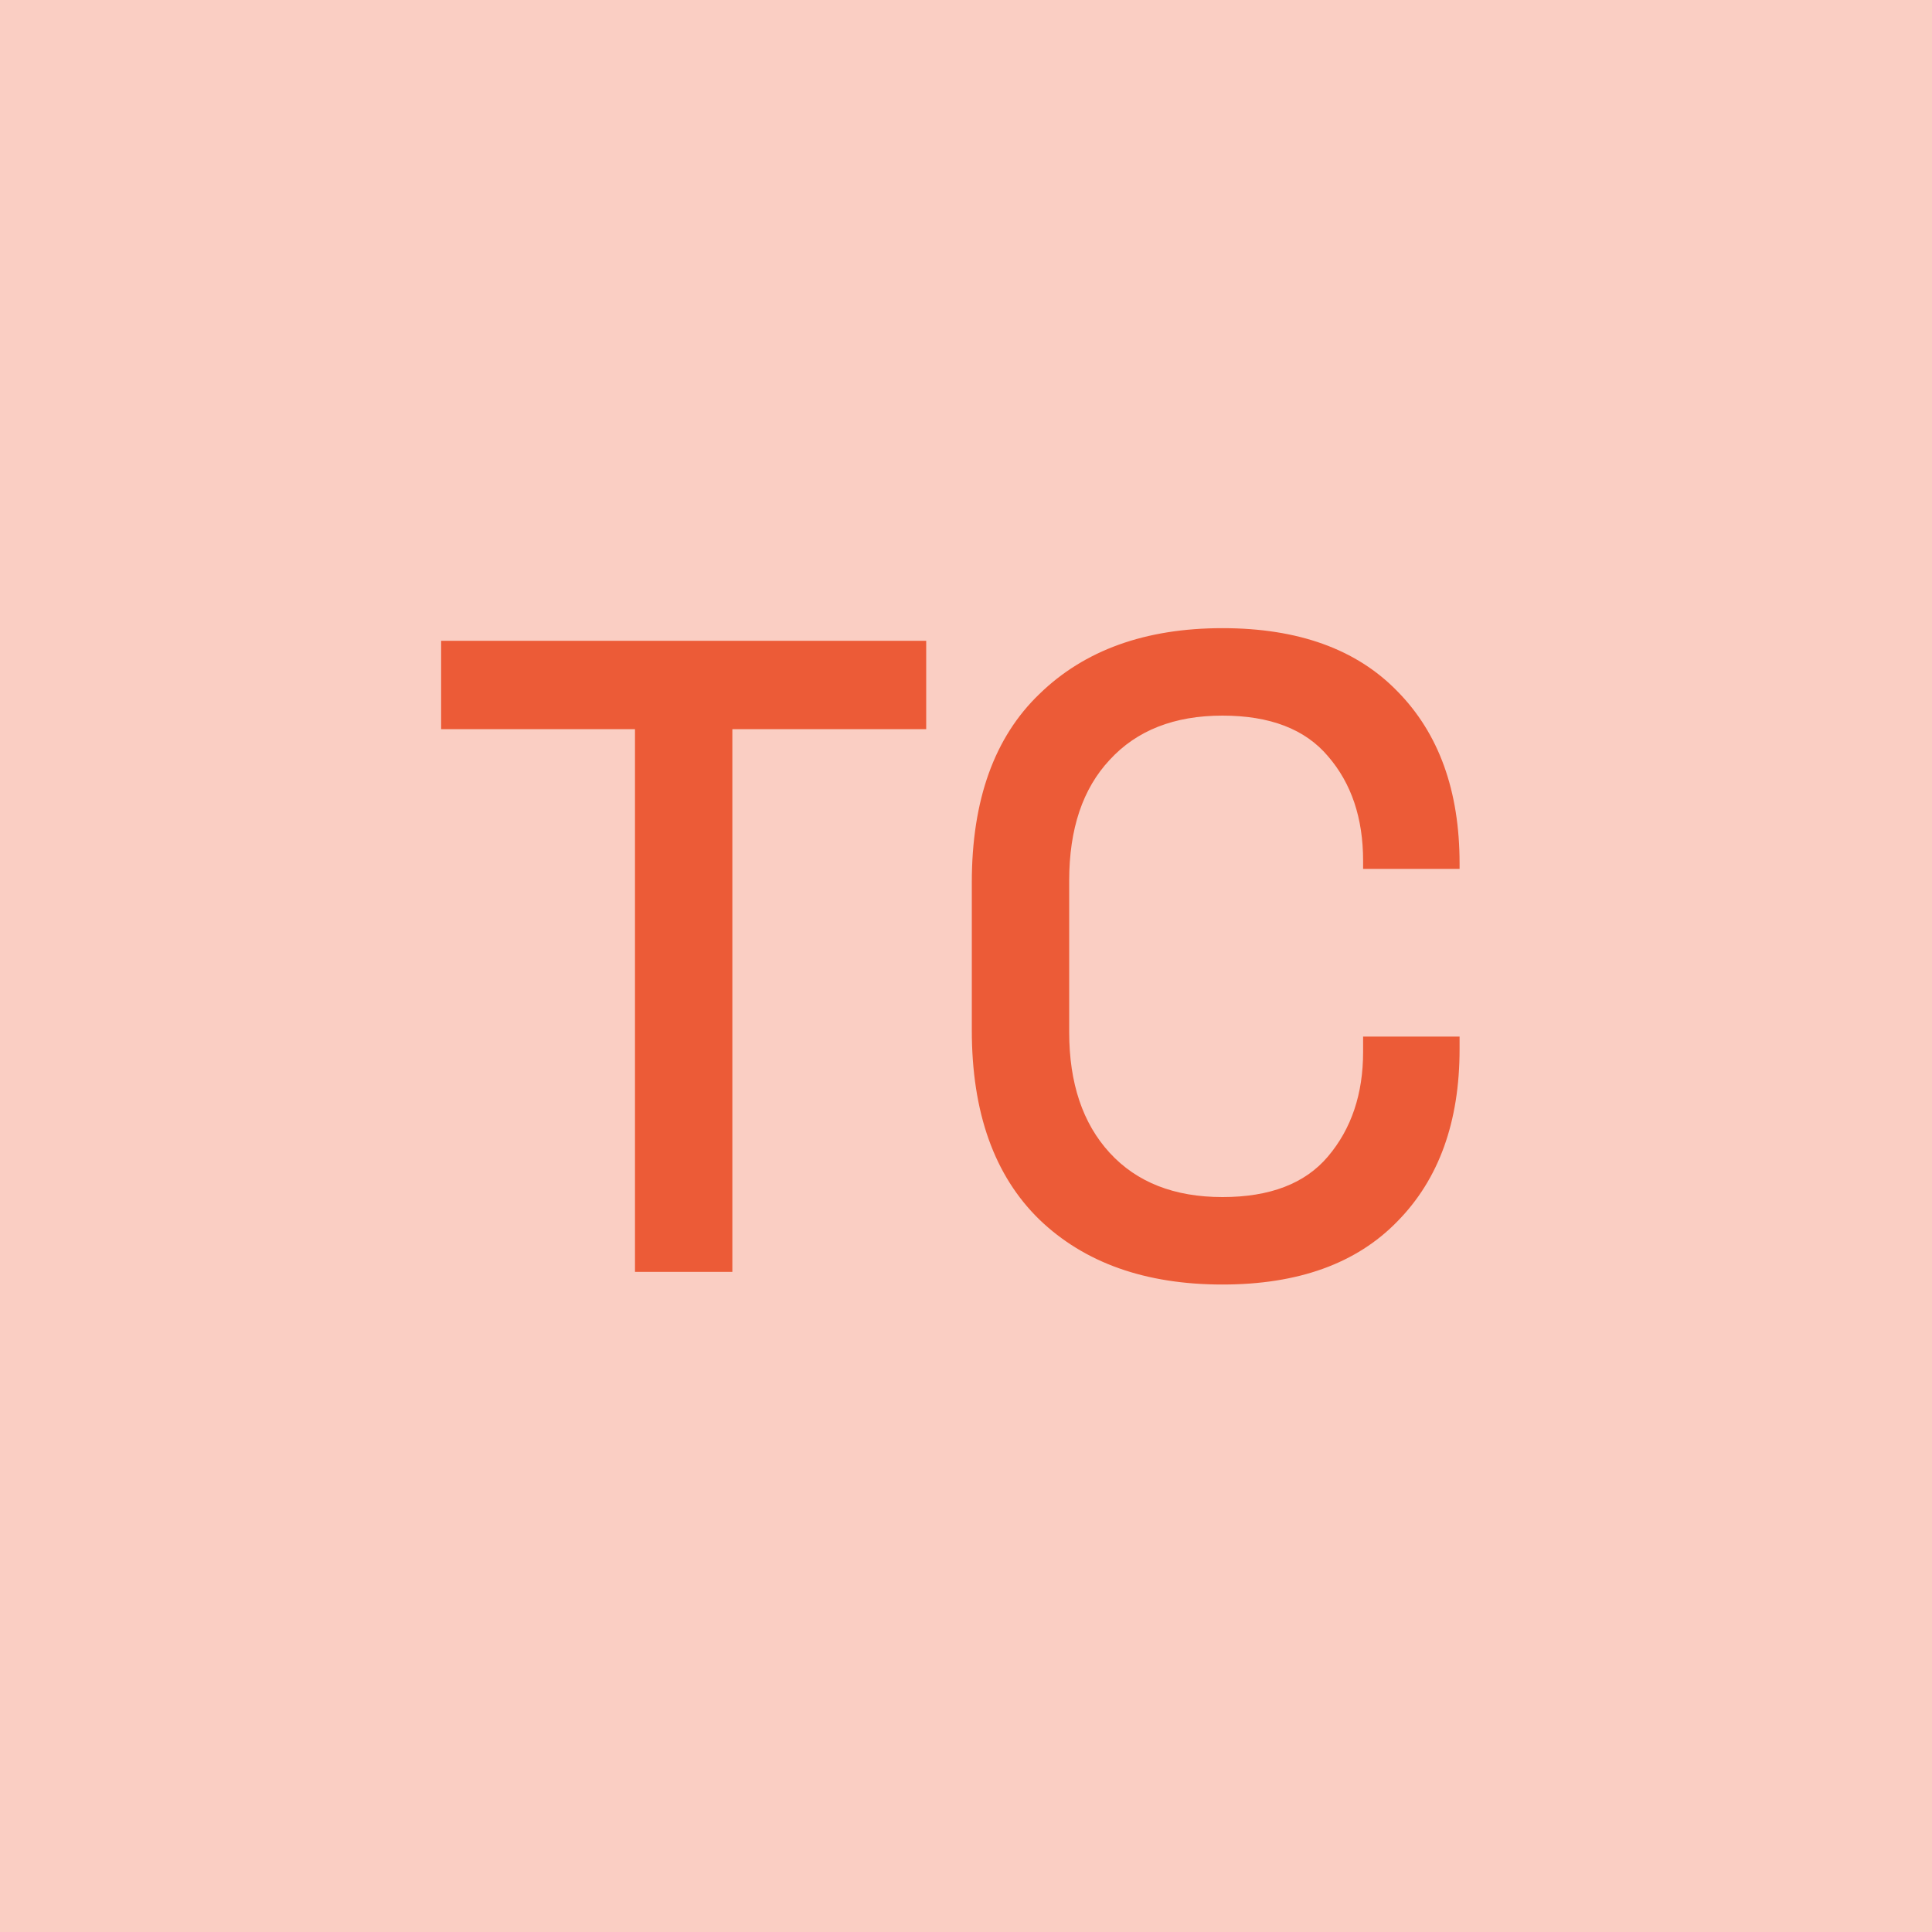 <svg width="120" height="120" viewBox="0 0 120 120" fill="none" xmlns="http://www.w3.org/2000/svg">
<rect x="0" y="0" width="120" height="120" fill="#333333" stroke="none"/>
<g clip-path="url(#clip0_893_2)">
<rect width="120" height="120" fill="white"/>
<rect width="120" height="120" fill="#EC5B37" fill-opacity="0.3"/>
<path d="M39.44 79V45.288H27.4V39.8H57.528V45.288H45.488V79H39.44ZM75.929 79.784C71.151 79.784 67.361 78.44 64.561 75.752C61.761 73.027 60.361 69.107 60.361 63.992V54.808C60.361 49.693 61.761 45.792 64.561 43.104C67.361 40.379 71.151 39.016 75.929 39.016C80.633 39.016 84.255 40.323 86.793 42.936C89.369 45.549 90.657 49.115 90.657 53.632V53.968H84.665V53.464C84.665 50.813 83.937 48.648 82.481 46.968C81.063 45.288 78.879 44.448 75.929 44.448C72.943 44.448 70.609 45.363 68.929 47.192C67.249 48.984 66.409 51.485 66.409 54.696V64.104C66.409 67.277 67.249 69.779 68.929 71.608C70.609 73.437 72.943 74.352 75.929 74.352C78.879 74.352 81.063 73.512 82.481 71.832C83.937 70.115 84.665 67.949 84.665 65.336V64.384H90.657V65.168C90.657 69.685 89.369 73.251 86.793 75.864C84.255 78.477 80.633 79.784 75.929 79.784Z" fill="#EC5B37"/>
</g>
<defs>
<clipPath id="clip0_893_2">
<rect width="120" height="120" fill="white"/>
</clipPath>
</defs>
</svg>
